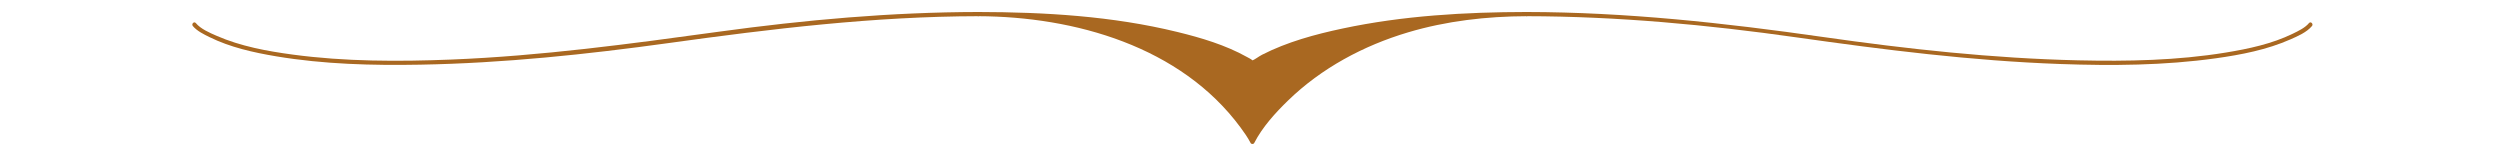 <?xml version="1.0" encoding="UTF-8" standalone="no"?>
<!-- Created with Inkscape (http://www.inkscape.org/) -->

<svg
   width="800"
   height="50"
   viewBox="0 0 211.664 13.229"
   version="1.1"
   id="svg30434"
   inkscape:version="1.1.2 (0a00cf5339, 2022-02-04)"
   sodipodi:docname="bottom_0.svg"
   xmlns:inkscape="http://www.inkscape.org/namespaces/inkscape"
   xmlns:sodipodi="http://sodipodi.sourceforge.net/DTD/sodipodi-0.dtd"
   xmlns="http://www.w3.org/2000/svg"
   xmlns:svg="http://www.w3.org/2000/svg">
  <sodipodi:namedview
     id="namedview30436"
     pagecolor="#ffffff"
     bordercolor="#cccccc"
     borderopacity="1"
     inkscape:pageshadow="0"
     inkscape:pageopacity="1"
     inkscape:pagecheckerboard="0"
     inkscape:document-units="px"
     showgrid="false"
     units="px"
     inkscape:zoom="0.68875"
     inkscape:cx="400"
     inkscape:cy="24.682396"
     inkscape:window-width="1366"
     inkscape:window-height="714"
     inkscape:window-x="0"
     inkscape:window-y="22"
     inkscape:window-maximized="1"
     inkscape:current-layer="layer1" />
  <defs
     id="defs30431" />
  <g
     inkscape:label="Layer 1"
     inkscape:groupmode="layer"
     id="layer1">
    <g
       id="g30794"
       transform="matrix(0.353,0,0,-0.353,-211.385,23.27)"
       style="fill:#a96821;fill-opacity:1">
      <path
         d="M 964.981,62.54 C 914.864,62.529 899.21,31.883 899.21,31.883 c 0,0 -15.653,30.646 -65.754,30.657 50.117,-0.011 65.754,-11.683 65.754,-11.683 0,0 15.637,11.672 65.771,11.683"
         style="fill:#a96821;fill-opacity:1;fill-rule:nonzero;stroke:none;stroke-width:0.1"
         id="path19372" />
      <g
         id="g30662"
         style="fill:#a96821;fill-opacity:1">
        <path
           d="m 645.077,59.676 c 0.986,-1.184 2.632,-1.985 3.975,-2.648 4.983,-2.46 10.572,-3.702 16.017,-4.616 11.395,-1.911 23.052,-2.211 34.58,-2.001 19.967,0.362 39.892,2.458 59.659,5.197 24.636,3.414 49.237,6.39 74.148,6.428 0.648,0.001 0.65,1.009 0,1.008 -20.817,-0.032 -41.599,-1.898 -62.212,-4.727 -21.338,-2.927 -42.639,-5.817 -64.182,-6.68 -12.649,-0.507 -25.441,-0.497 -38.009,1.188 -6.167,0.827 -12.519,1.993 -18.255,4.5 -1.675,0.733 -3.818,1.633 -5.008,3.064 -0.416,0.499 -1.126,-0.218 -0.713,-0.713"
           style="fill:#a96821;fill-opacity:1;fill-rule:nonzero;stroke:none;stroke-width:0.1"
           id="path19368" />
        <path
           d="m 964.981,62.036 c 21.707,-0.034 43.379,-2.048 64.859,-5.097 20.95,-2.975 41.96,-5.616 63.13,-6.371 12.42,-0.442 24.97,-0.355 37.3,1.37 6.08,0.85 12.29,2.051 17.93,4.546 1.72,0.758 3.9,1.699 5.14,3.192 0.42,0.495 -0.29,1.212 -0.71,0.713 -0.95,-1.146 -2.56,-1.899 -3.88,-2.546 -5.01,-2.447 -10.66,-3.644 -16.13,-4.536 -11.64,-1.902 -23.56,-2.126 -35.33,-1.858 -20.51,0.469 -40.98,2.705 -61.28,5.608 -23.55,3.369 -47.203,5.95 -71.029,5.987 -0.648,8e-4 -0.649,-1.007 0,-1.008"
           style="fill:#a96821;fill-opacity:1;fill-rule:nonzero;stroke:none;stroke-width:0.1"
           id="path19370" />
        <path
           d="m 964.981,63.044 c -23.445,-0.087 -48.961,-7.364 -63.596,-26.927 -0.945,-1.262 -1.888,-2.574 -2.61,-3.979 0.29,0 0.58,0 0.871,0 -2.054,3.995 -5.325,7.562 -8.532,10.638 -8.176,7.841 -18.434,13.269 -29.26,16.447 -9.214,2.705 -18.815,3.786 -28.398,3.821 0,-0.336 0,-0.672 0,-1.008 14.668,-0.025 29.478,-0.864 43.857,-3.925 6.549,-1.393 13.25,-3.175 19.228,-6.272 0.822,-0.425 1.669,-0.863 2.415,-1.417 0.129,-0.096 0.379,-0.096 0.509,0 2.373,1.76 5.378,2.874 8.115,3.885 9.404,3.473 19.458,5.21 29.388,6.307 9.301,1.028 18.66,1.407 28.013,1.422 0.649,0.001 0.65,1.009 0,1.008 -14.761,-0.025 -29.667,-0.882 -44.138,-3.961 -6.587,-1.401 -13.293,-3.213 -19.321,-6.295 -0.829,-0.425 -1.666,-1.132 -2.525,-1.466 0.335,0.13 0.612,-0.189 0.174,0.172 -0.364,0.3 -0.84,0.52 -1.25,0.749 -5.155,2.885 -11.014,4.617 -16.717,6.013 -15.561,3.807 -31.782,4.761 -47.748,4.788 -0.648,8e-4 -0.649,-1.005 0,-1.008 23.129,-0.086 48.573,-7.249 62.912,-26.7 0.869,-1.178 1.736,-2.401 2.407,-3.707 0.169,-0.329 0.702,-0.329 0.871,0 1.964,3.823 5.061,7.22 8.115,10.184 8.014,7.78 18.112,13.174 28.774,16.348 9.228,2.746 18.839,3.84 28.446,3.875 0.649,0.003 0.65,1.011 0,1.008"
           style="fill:#a96821;fill-opacity:1;fill-rule:nonzero;stroke:none;stroke-width:0.1"
           id="path19374" />
      </g>
    </g>
  </g>
</svg>
